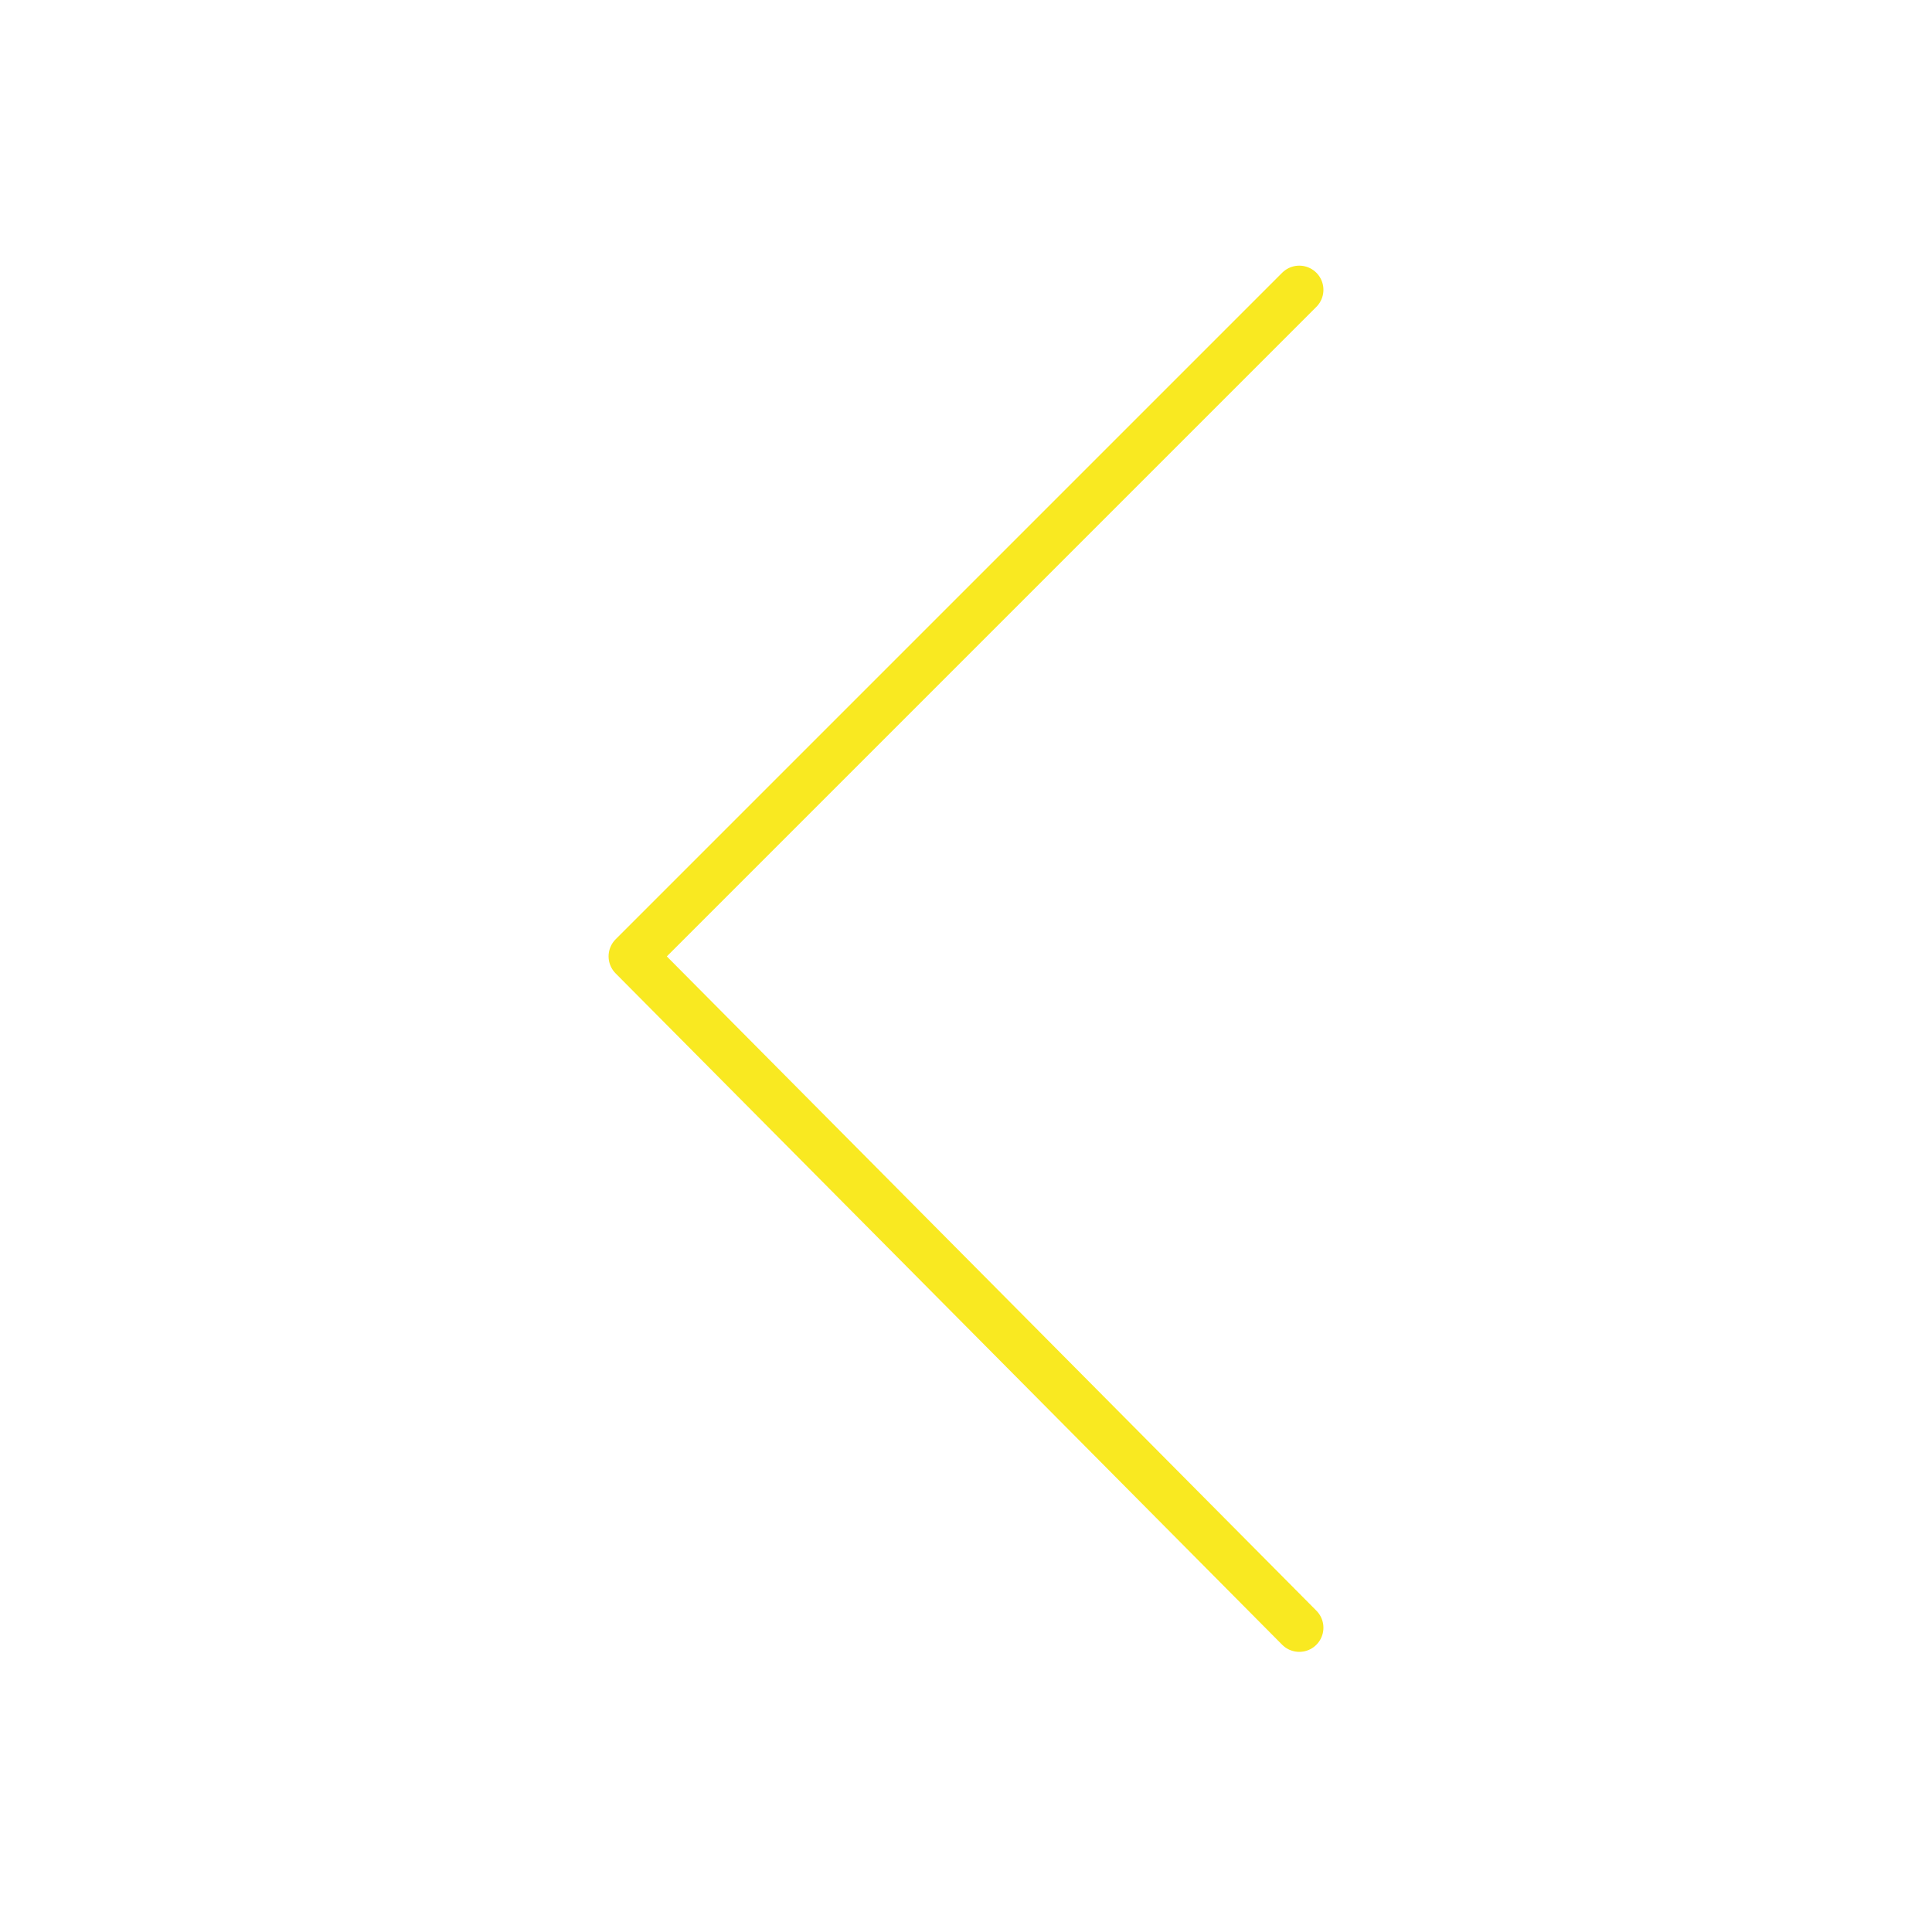 <svg xmlns="http://www.w3.org/2000/svg" width="40" height="40"><path fill="none" stroke="#f9e921" stroke-linecap="round" stroke-linejoin="round" stroke-miterlimit="10" d="M26.9 33.7L13.1 19.8 26.9 6"/></svg>